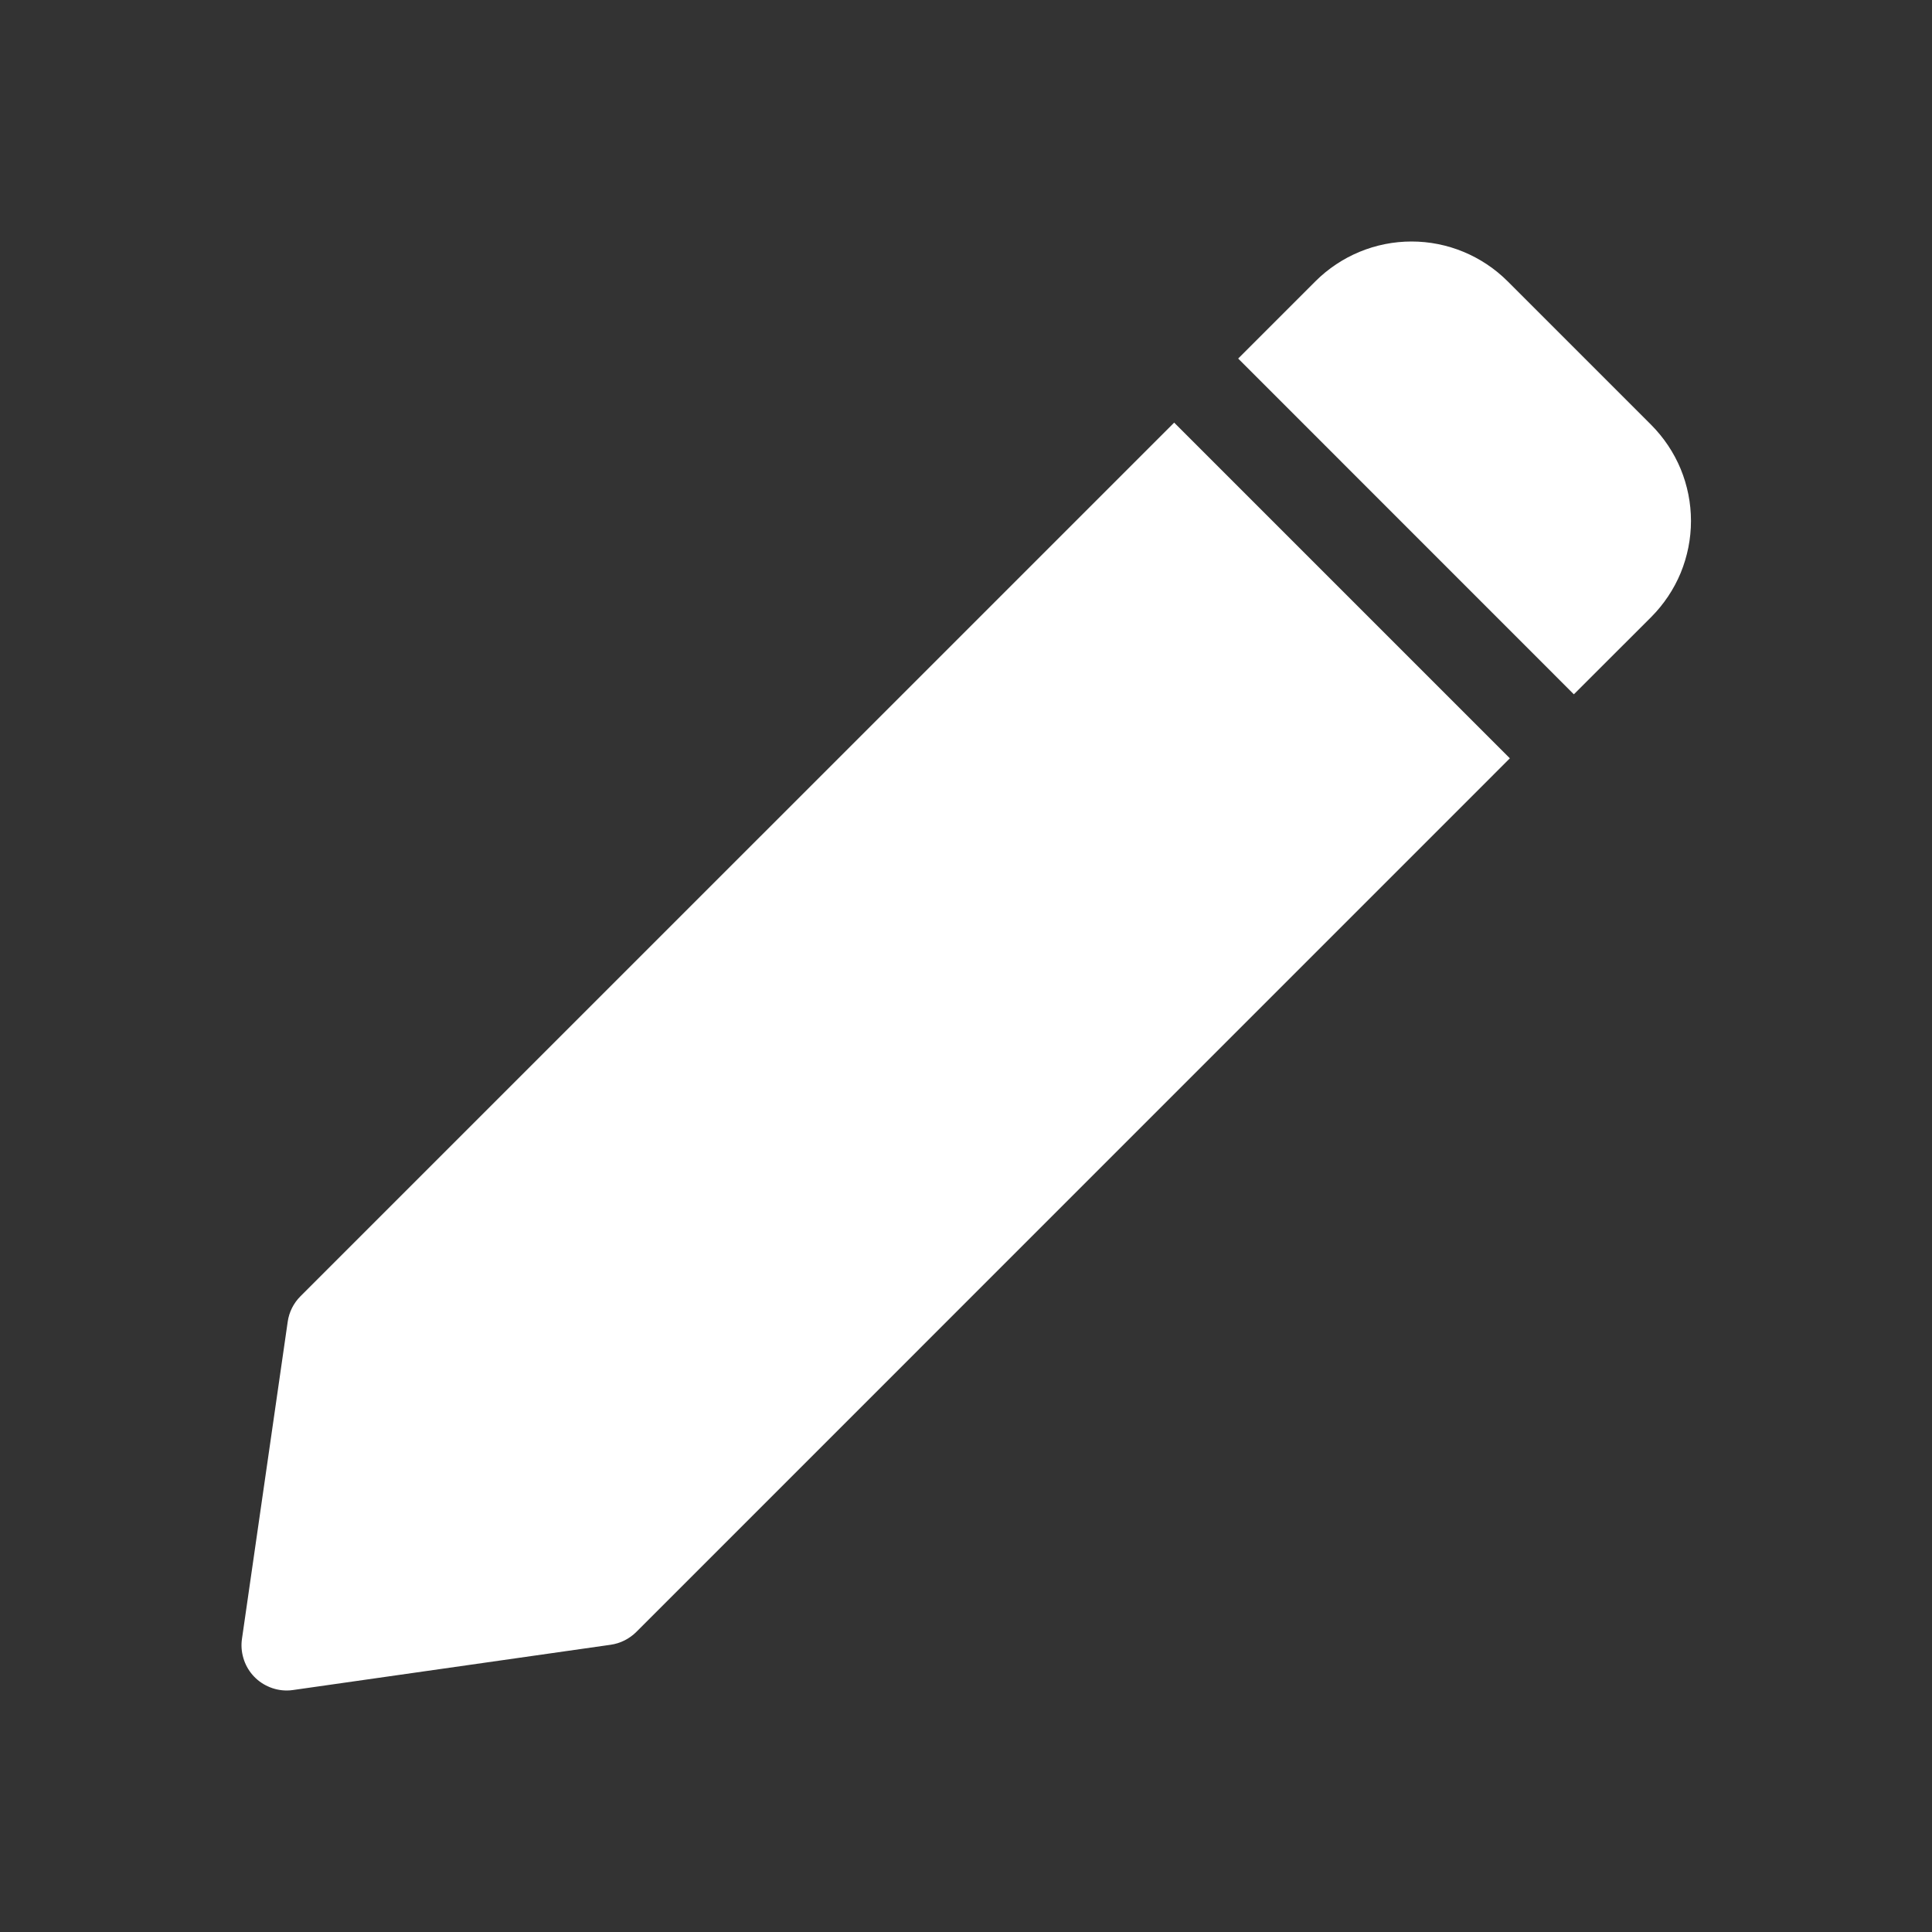 <svg width="24" height="24" viewBox="0 0 24 24" fill="none" xmlns="http://www.w3.org/2000/svg">
<rect x="0" y="0" width="24" height="24" fill="#333333" stroke="none"/>
<path d="M19.551 8.625L20.512 7.665C20.668 7.508 20.793 7.322 20.878 7.117C20.962 6.912 21.006 6.693 21.006 6.471C21.006 6.25 20.962 6.03 20.878 5.826C20.793 5.621 20.668 5.435 20.512 5.278L18.728 3.494C18.411 3.178 17.982 3 17.535 3C17.087 3 16.658 3.178 16.341 3.494L15.381 4.454L19.551 8.625ZM14.586 5.25L3.733 16.102C3.647 16.188 3.591 16.299 3.574 16.419L3.006 20.357C2.994 20.437 3 20.518 3.023 20.596C3.045 20.673 3.084 20.745 3.137 20.806C3.19 20.867 3.255 20.916 3.329 20.949C3.402 20.983 3.482 21 3.563 21C3.589 21 3.615 20.998 3.641 20.994L7.585 20.432C7.706 20.415 7.817 20.359 7.904 20.273L18.756 9.42L14.586 5.25Z" fill="white"/>
</svg>
